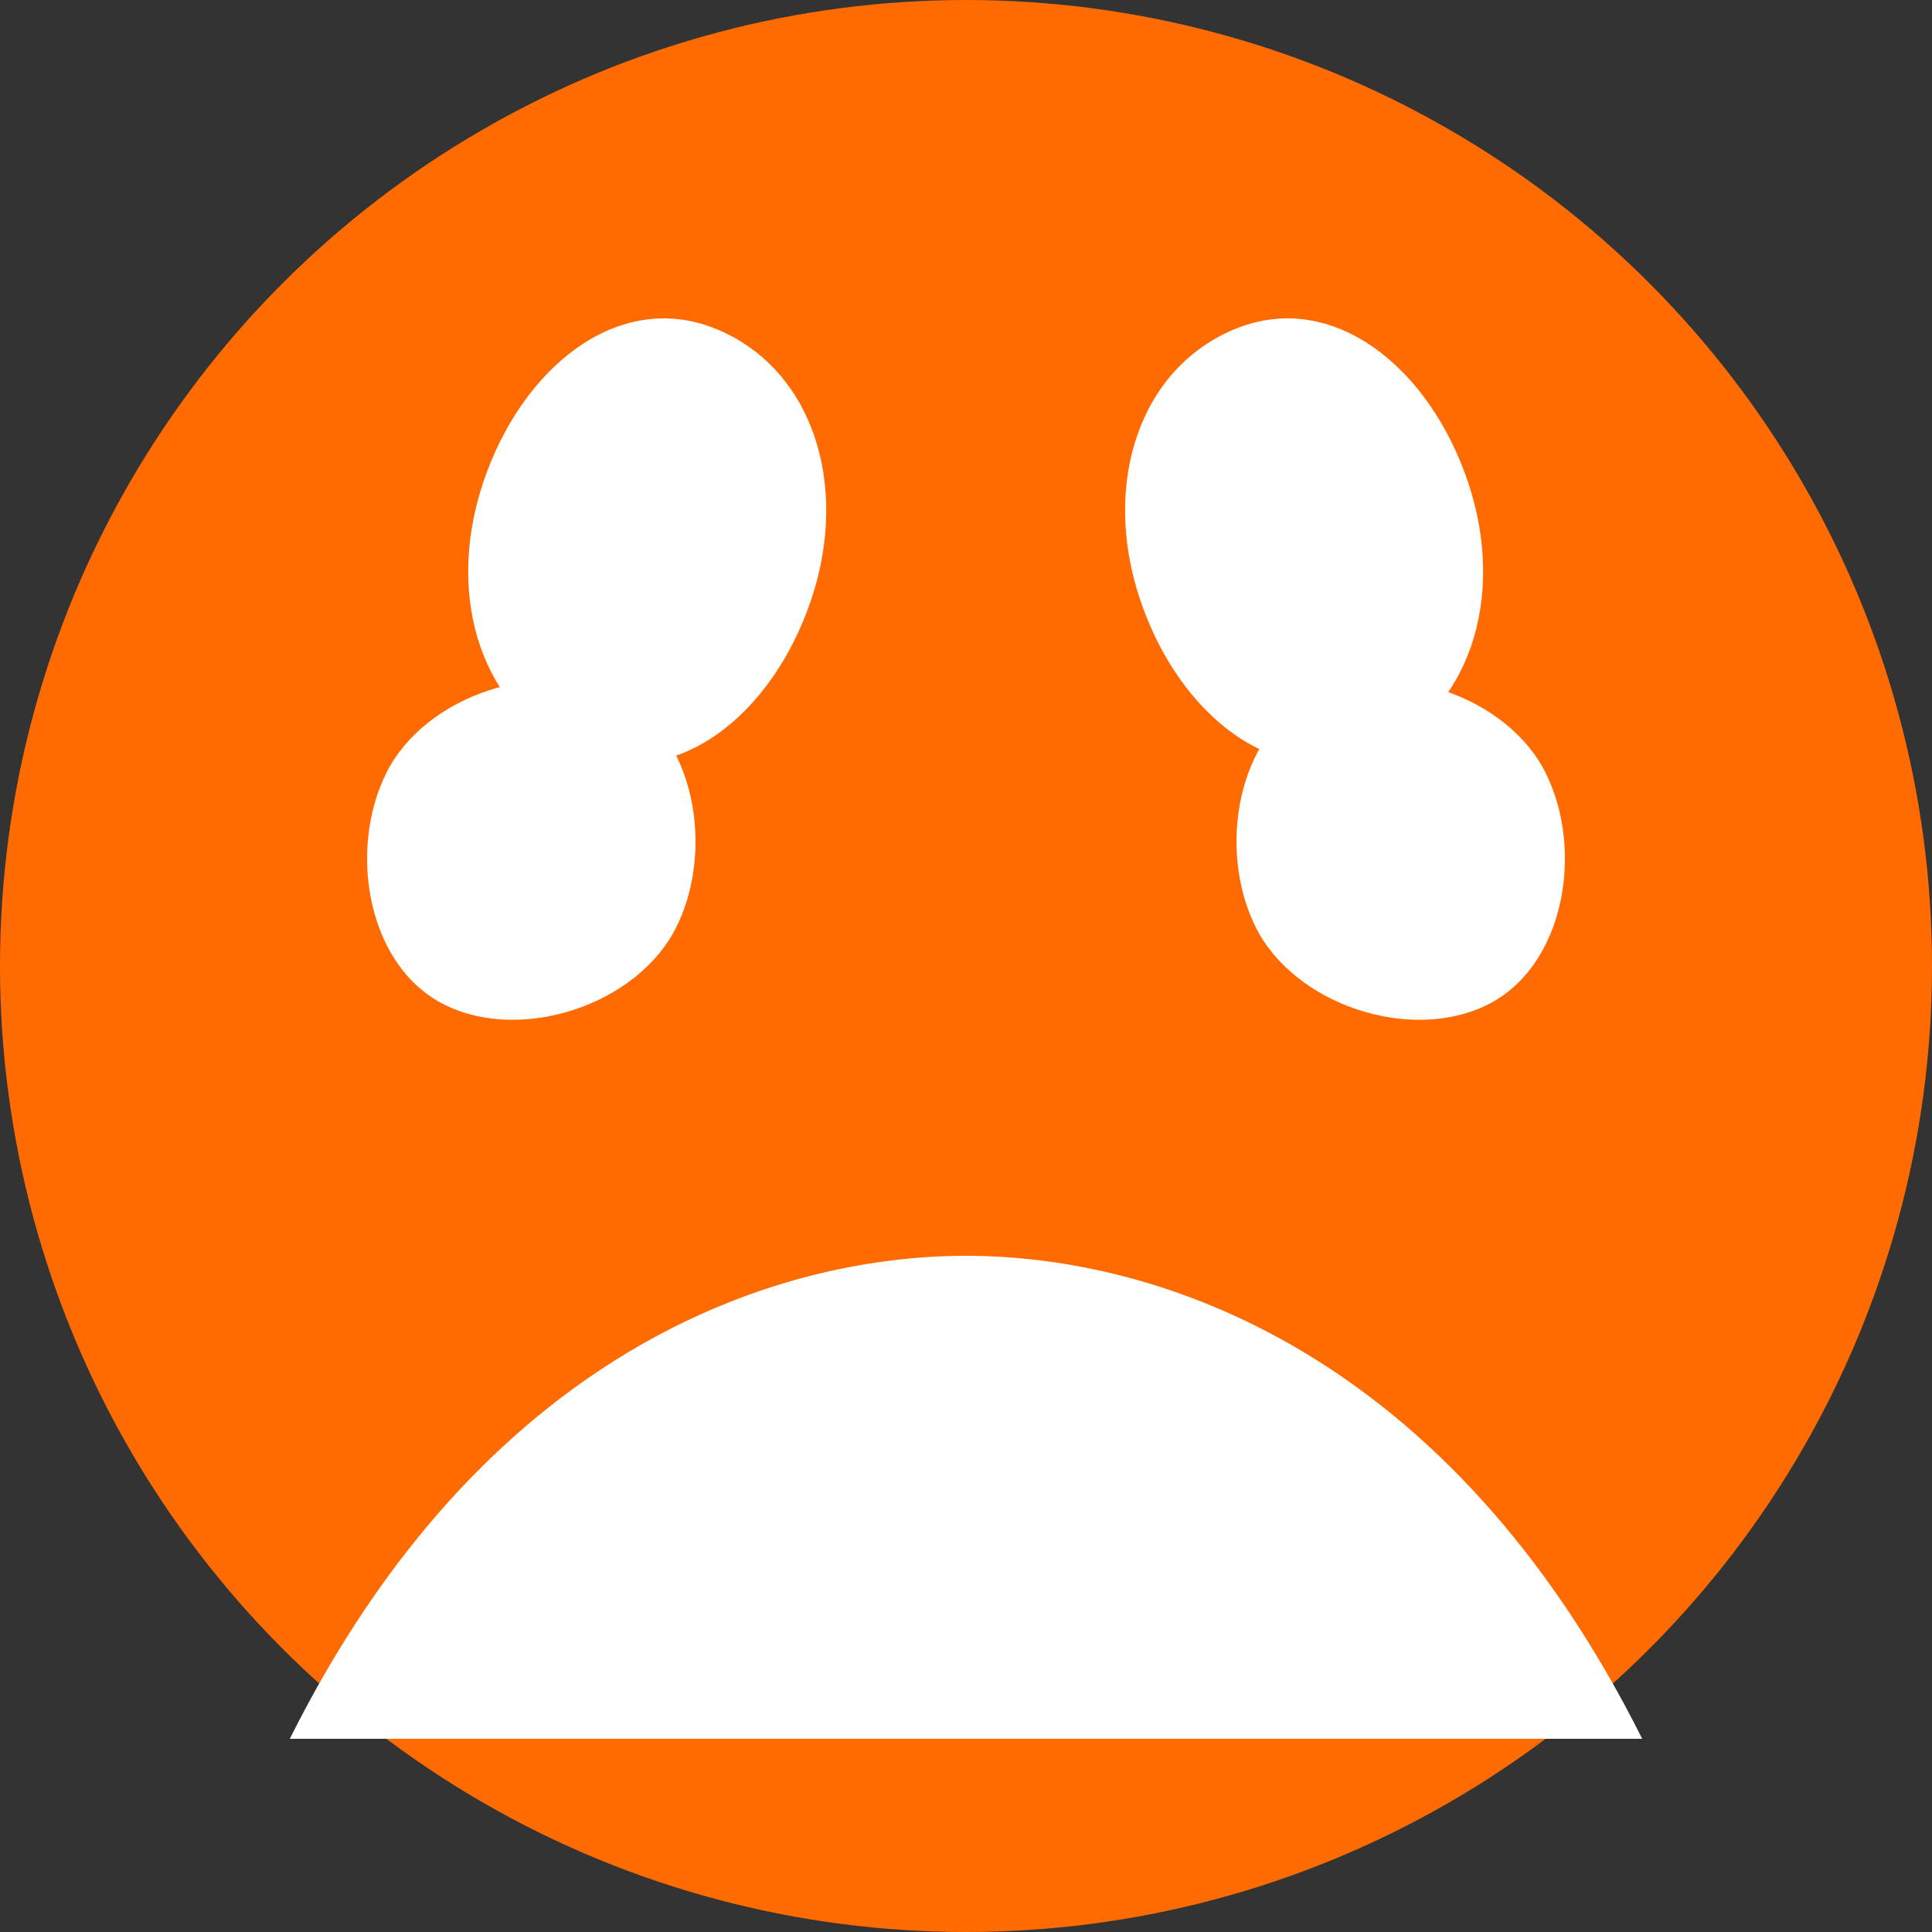 <?xml version="1.0" encoding="UTF-8" standalone="no"?>
<svg
   xmlns="http://www.w3.org/2000/svg"
   viewBox="0 0 100 100"
   width="100" 
   height="100"
   fill="#ff6b00"
>
  <rect x="0" y="0" width="100" height="100" fill="#333333" stroke="none"/>
  <circle cx="50" cy="50" r="50" fill="#ff6b00" />
  <path d="M25 25c-2 6 0 12 5 14s10-2 12-8-0-12-5-14-10 2-12 8zM20 40c-2 4-1 10 3 12s10 0 12-4 1-10-3-12-10 0-12 4zM80 40c2 4 1 10-3 12s-10 0-12-4-1-10 3-12 10 0 12 4zM76 25c2 6 0 12-5 14s-10-2-12-8 0-12 5-14 10 2 12 8zM50 65c-10 0-25 5-35 25h70c-10-20-25-25-35-25z" fill="white" />
</svg>
